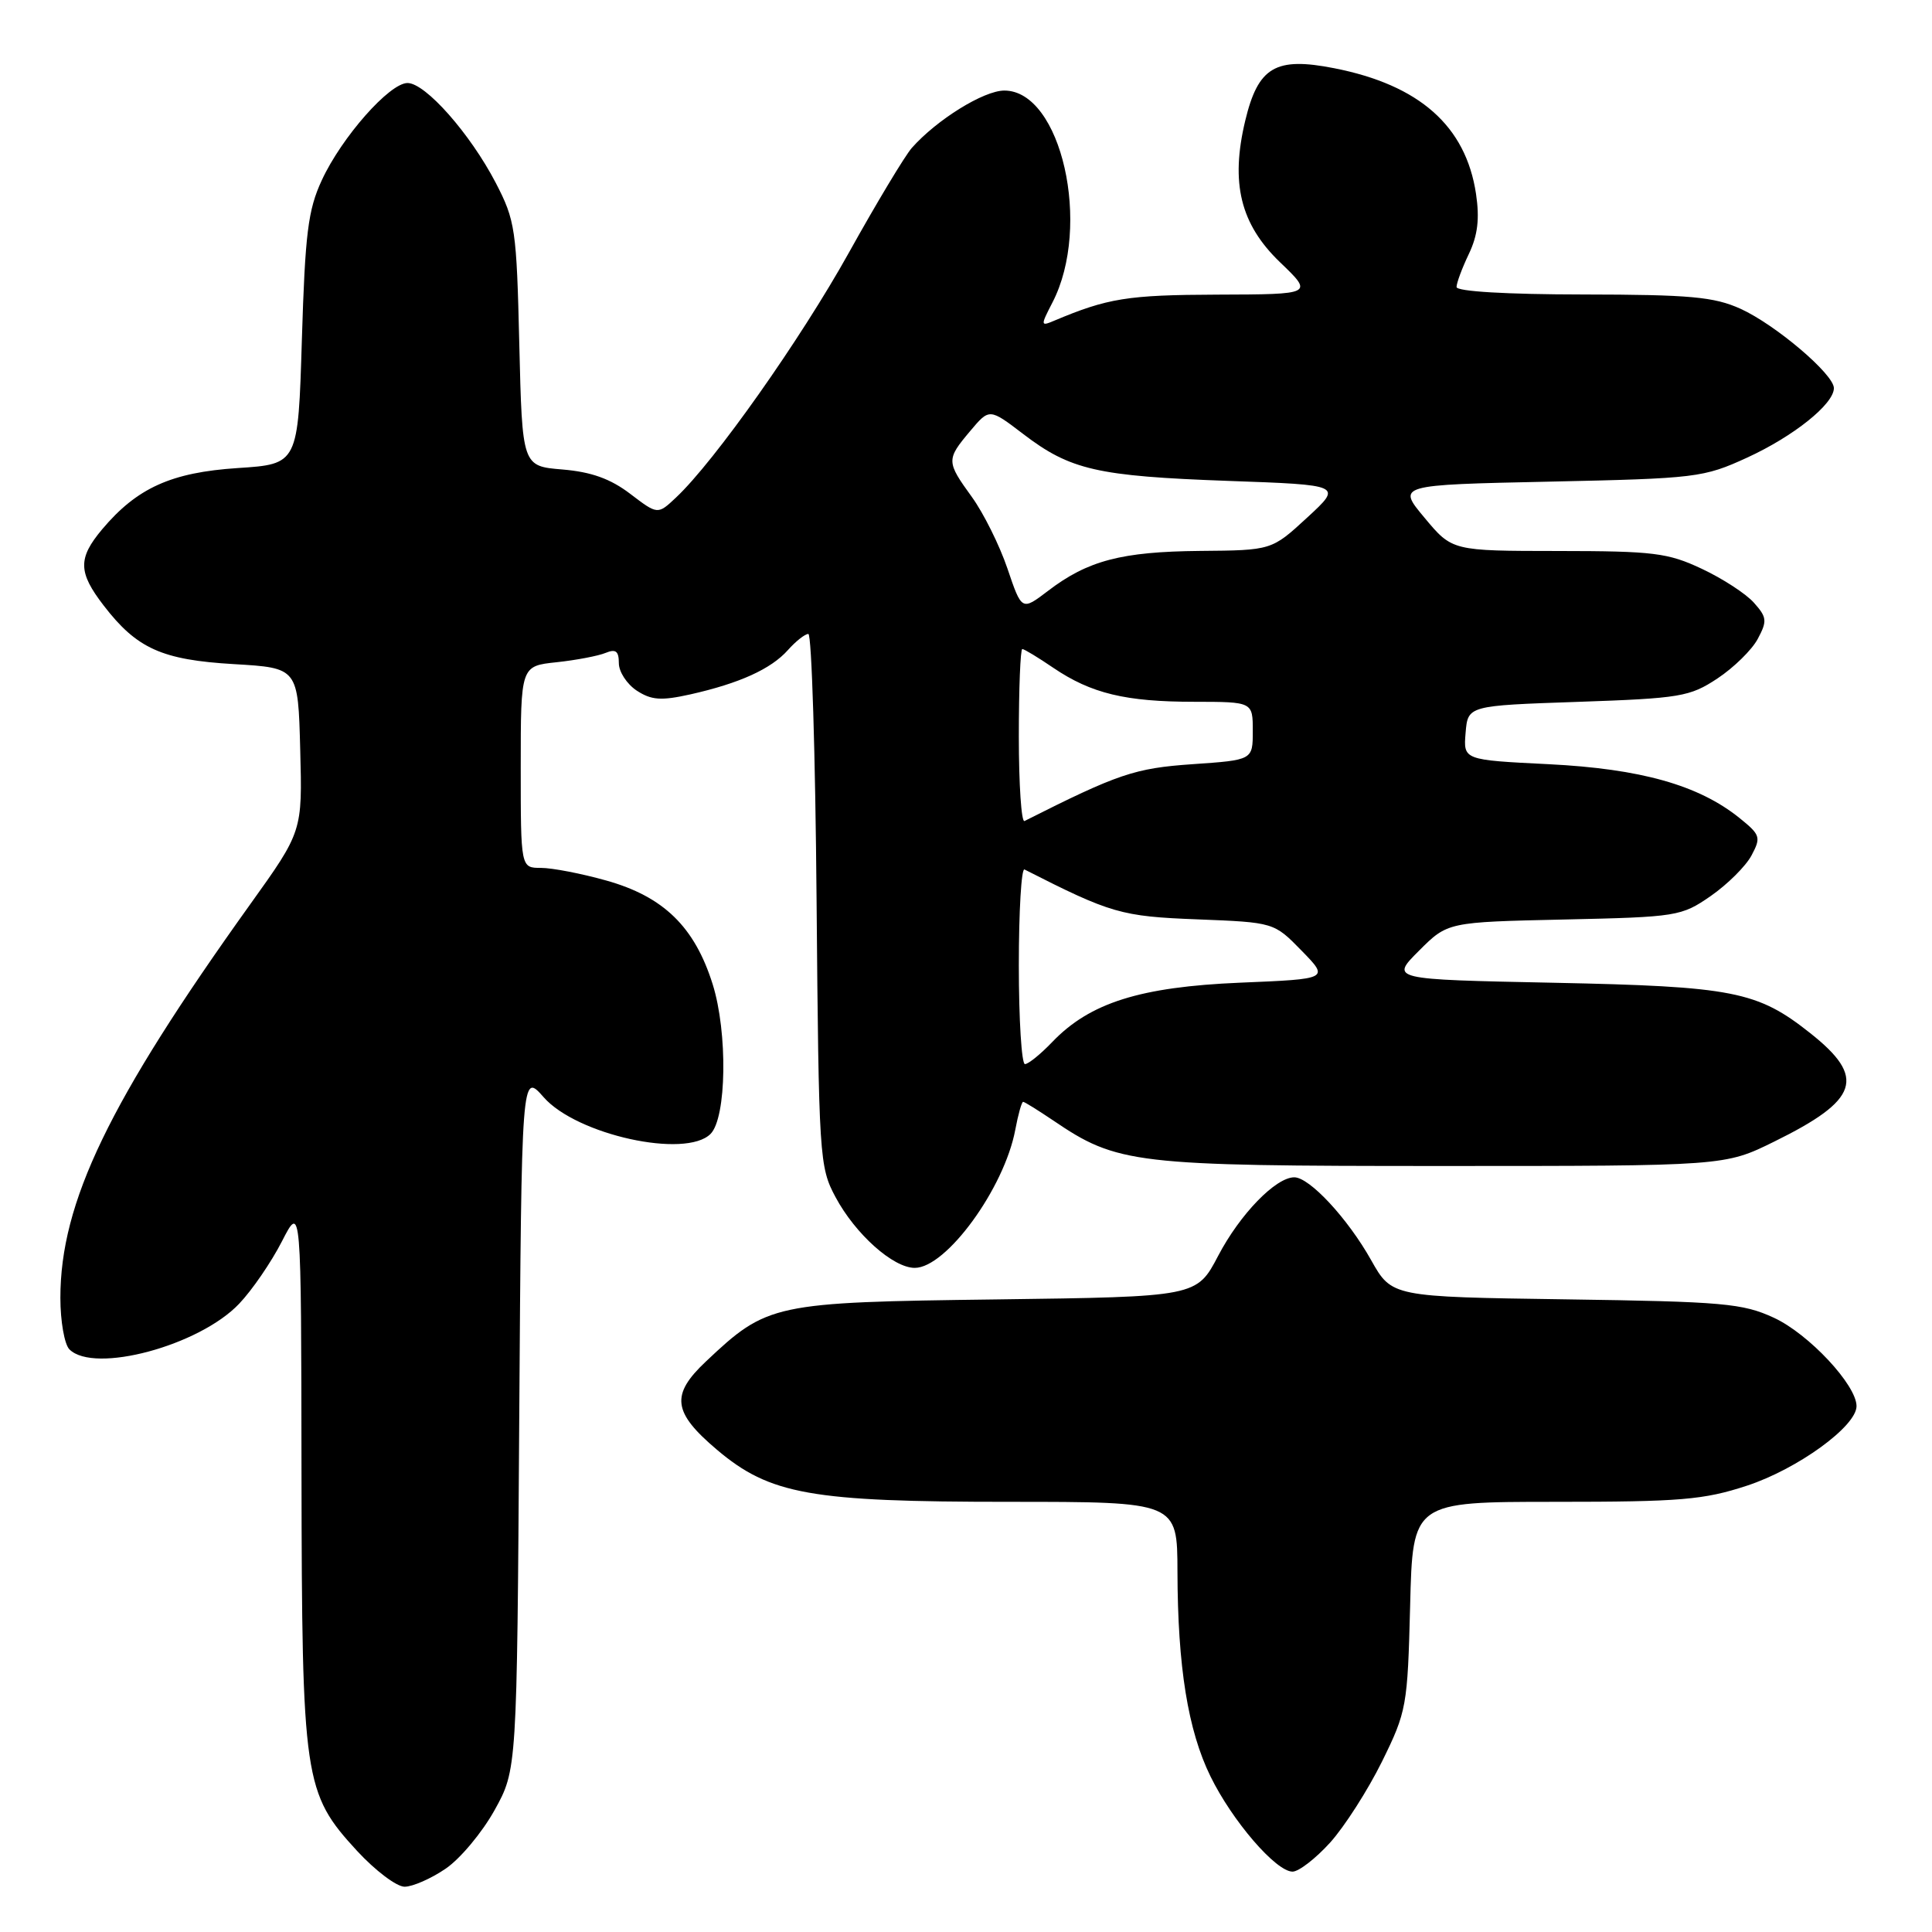 <?xml version="1.0" encoding="UTF-8" standalone="no"?>
<!DOCTYPE svg PUBLIC "-//W3C//DTD SVG 1.1//EN" "http://www.w3.org/Graphics/SVG/1.1/DTD/svg11.dtd" >
<svg xmlns="http://www.w3.org/2000/svg" xmlns:xlink="http://www.w3.org/1999/xlink" version="1.1" viewBox="0 0 256 256">
 <g >
 <path fill="currentColor"
d=" M 59.05 247.61 C 60.98 246.30 63.89 242.81 65.53 239.86 C 68.50 234.50 68.50 234.50 68.80 188.28 C 69.11 142.06 69.11 142.06 72.04 145.39 C 76.42 150.38 90.85 153.55 94.15 150.25 C 96.28 148.12 96.44 136.81 94.43 130.41 C 92.04 122.81 87.93 118.80 80.32 116.67 C 77.05 115.75 73.16 115.00 71.68 115.00 C 69.00 115.00 69.00 115.00 69.00 101.63 C 69.00 88.25 69.00 88.25 73.75 87.75 C 76.36 87.47 79.29 86.91 80.25 86.51 C 81.59 85.96 82.00 86.27 82.00 87.87 C 82.00 89.02 83.07 90.65 84.37 91.51 C 86.32 92.78 87.60 92.87 91.47 92.01 C 98.00 90.54 102.16 88.65 104.40 86.14 C 105.45 84.96 106.67 84.00 107.11 84.00 C 107.55 84.00 108.04 99.86 108.20 119.25 C 108.49 153.39 108.57 154.63 110.71 158.62 C 113.33 163.52 118.34 168.00 121.21 168.00 C 125.39 168.00 133.08 157.44 134.53 149.70 C 134.91 147.67 135.38 146.00 135.57 146.00 C 135.76 146.00 137.52 147.10 139.50 148.43 C 148.07 154.25 150.17 154.50 191.02 154.50 C 228.54 154.50 228.54 154.50 235.09 151.27 C 246.33 145.74 247.31 142.79 239.87 136.90 C 232.85 131.33 229.64 130.71 205.86 130.22 C 184.22 129.78 184.22 129.78 188.02 125.98 C 191.82 122.18 191.82 122.18 207.25 121.84 C 222.23 121.51 222.79 121.42 226.69 118.72 C 228.89 117.19 231.32 114.78 232.08 113.36 C 233.37 110.94 233.26 110.62 230.48 108.38 C 225.07 104.03 217.41 101.87 205.20 101.26 C 193.90 100.70 193.90 100.70 194.20 97.10 C 194.50 93.50 194.50 93.50 209.07 93.00 C 222.66 92.53 223.91 92.32 227.57 89.90 C 229.73 88.47 232.14 86.11 232.91 84.66 C 234.18 82.29 234.13 81.80 232.41 79.87 C 231.36 78.68 228.25 76.66 225.50 75.37 C 221.00 73.25 219.10 73.02 206.46 73.01 C 192.42 73.00 192.42 73.00 188.77 68.62 C 185.11 64.25 185.11 64.25 205.30 63.82 C 224.77 63.40 225.72 63.29 231.50 60.64 C 237.67 57.81 243.00 53.54 243.00 51.43 C 243.00 49.59 235.27 43.03 230.64 40.92 C 227.12 39.33 223.97 39.04 209.75 39.02 C 199.66 39.01 193.00 38.62 193.00 38.03 C 193.00 37.50 193.73 35.53 194.63 33.65 C 195.81 31.18 196.07 28.97 195.58 25.69 C 194.23 16.70 188.09 11.26 176.79 9.04 C 169.01 7.51 166.71 8.86 165.00 15.99 C 163.02 24.26 164.36 29.70 169.61 34.75 C 174.04 39.00 174.04 39.00 161.27 39.04 C 149.40 39.08 146.77 39.51 139.65 42.51 C 137.88 43.26 137.87 43.15 139.45 40.09 C 144.70 29.95 140.62 12.00 133.08 12.00 C 130.35 12.00 124.13 15.86 120.82 19.60 C 119.90 20.65 116.14 26.90 112.47 33.50 C 106.07 45.00 94.69 61.13 89.57 65.93 C 87.15 68.21 87.15 68.21 83.50 65.43 C 80.89 63.44 78.35 62.53 74.53 62.21 C 69.20 61.77 69.20 61.77 68.81 45.63 C 68.45 30.37 68.28 29.22 65.68 24.21 C 62.29 17.70 56.37 11.00 54.00 11.00 C 51.61 11.00 45.27 18.19 42.64 23.88 C 40.81 27.82 40.43 30.93 40.00 45.00 C 39.50 61.50 39.50 61.50 31.49 62.02 C 22.69 62.60 18.16 64.65 13.54 70.13 C 10.31 73.98 10.34 75.83 13.75 80.25 C 18.14 85.95 21.45 87.44 31.00 88.00 C 39.50 88.50 39.50 88.50 39.78 99.33 C 40.07 110.17 40.07 110.17 33.15 119.83 C 14.43 145.97 8.00 159.32 8.00 171.98 C 8.00 175.07 8.54 178.14 9.20 178.80 C 12.46 182.06 26.41 178.32 31.69 172.75 C 33.40 170.96 35.94 167.25 37.35 164.50 C 39.91 159.50 39.91 159.50 39.95 195.07 C 40.01 235.88 40.26 237.58 47.31 245.25 C 49.72 247.86 52.55 250.00 53.61 250.00 C 54.67 250.00 57.12 248.93 59.05 247.61 Z  M 176.25 244.15 C 178.16 242.03 181.25 237.20 183.12 233.42 C 186.39 226.78 186.51 226.08 186.85 212.77 C 187.19 199.00 187.19 199.00 206.07 199.00 C 222.65 199.00 225.75 198.74 231.45 196.87 C 238.19 194.66 246.00 188.99 246.00 186.32 C 246.00 183.52 239.66 176.74 235.05 174.61 C 230.92 172.70 228.36 172.47 207.46 172.17 C 184.42 171.84 184.42 171.84 181.68 166.97 C 178.58 161.45 173.52 156.00 171.50 156.00 C 169.04 156.00 164.31 160.88 161.42 166.39 C 158.57 171.83 158.57 171.83 132.04 172.18 C 102.42 172.56 101.68 172.72 93.53 180.41 C 88.84 184.83 89.13 187.13 95.00 192.10 C 102.03 198.04 107.43 199.00 133.71 199.00 C 156.00 199.00 156.00 199.00 156.02 208.25 C 156.05 220.85 157.40 229.26 160.39 235.37 C 163.28 241.28 169.07 248.00 171.27 248.00 C 172.09 248.00 174.33 246.27 176.25 244.15 Z  M 135.00 127.92 C 135.00 120.72 135.34 115.00 135.75 115.21 C 147.21 121.04 148.56 121.43 158.65 121.82 C 168.81 122.22 168.81 122.22 172.47 125.97 C 176.13 129.72 176.13 129.72 164.32 130.21 C 151.07 130.77 144.41 132.87 139.43 138.07 C 137.89 139.68 136.26 141.00 135.81 141.00 C 135.37 141.00 135.00 135.11 135.00 127.92 Z  M 135.00 97.58 C 135.00 91.21 135.21 86.00 135.46 86.00 C 135.71 86.00 137.56 87.12 139.57 88.49 C 144.59 91.89 149.14 92.99 158.25 92.99 C 166.00 93.00 166.00 93.00 166.00 96.86 C 166.00 100.71 166.00 100.71 158.00 101.26 C 150.35 101.79 148.17 102.53 135.75 108.79 C 135.34 109.00 135.00 103.95 135.00 97.58 Z  M 133.49 75.33 C 132.44 72.24 130.32 67.99 128.79 65.87 C 125.38 61.16 125.37 60.90 128.55 57.12 C 131.10 54.09 131.10 54.09 135.57 57.50 C 141.82 62.28 145.38 63.09 162.70 63.72 C 177.90 64.26 177.90 64.26 173.20 68.59 C 168.50 72.92 168.50 72.92 159.00 73.00 C 148.61 73.10 144.13 74.27 138.86 78.30 C 135.39 80.94 135.39 80.94 133.49 75.33 Z "/>
</g>
</svg>